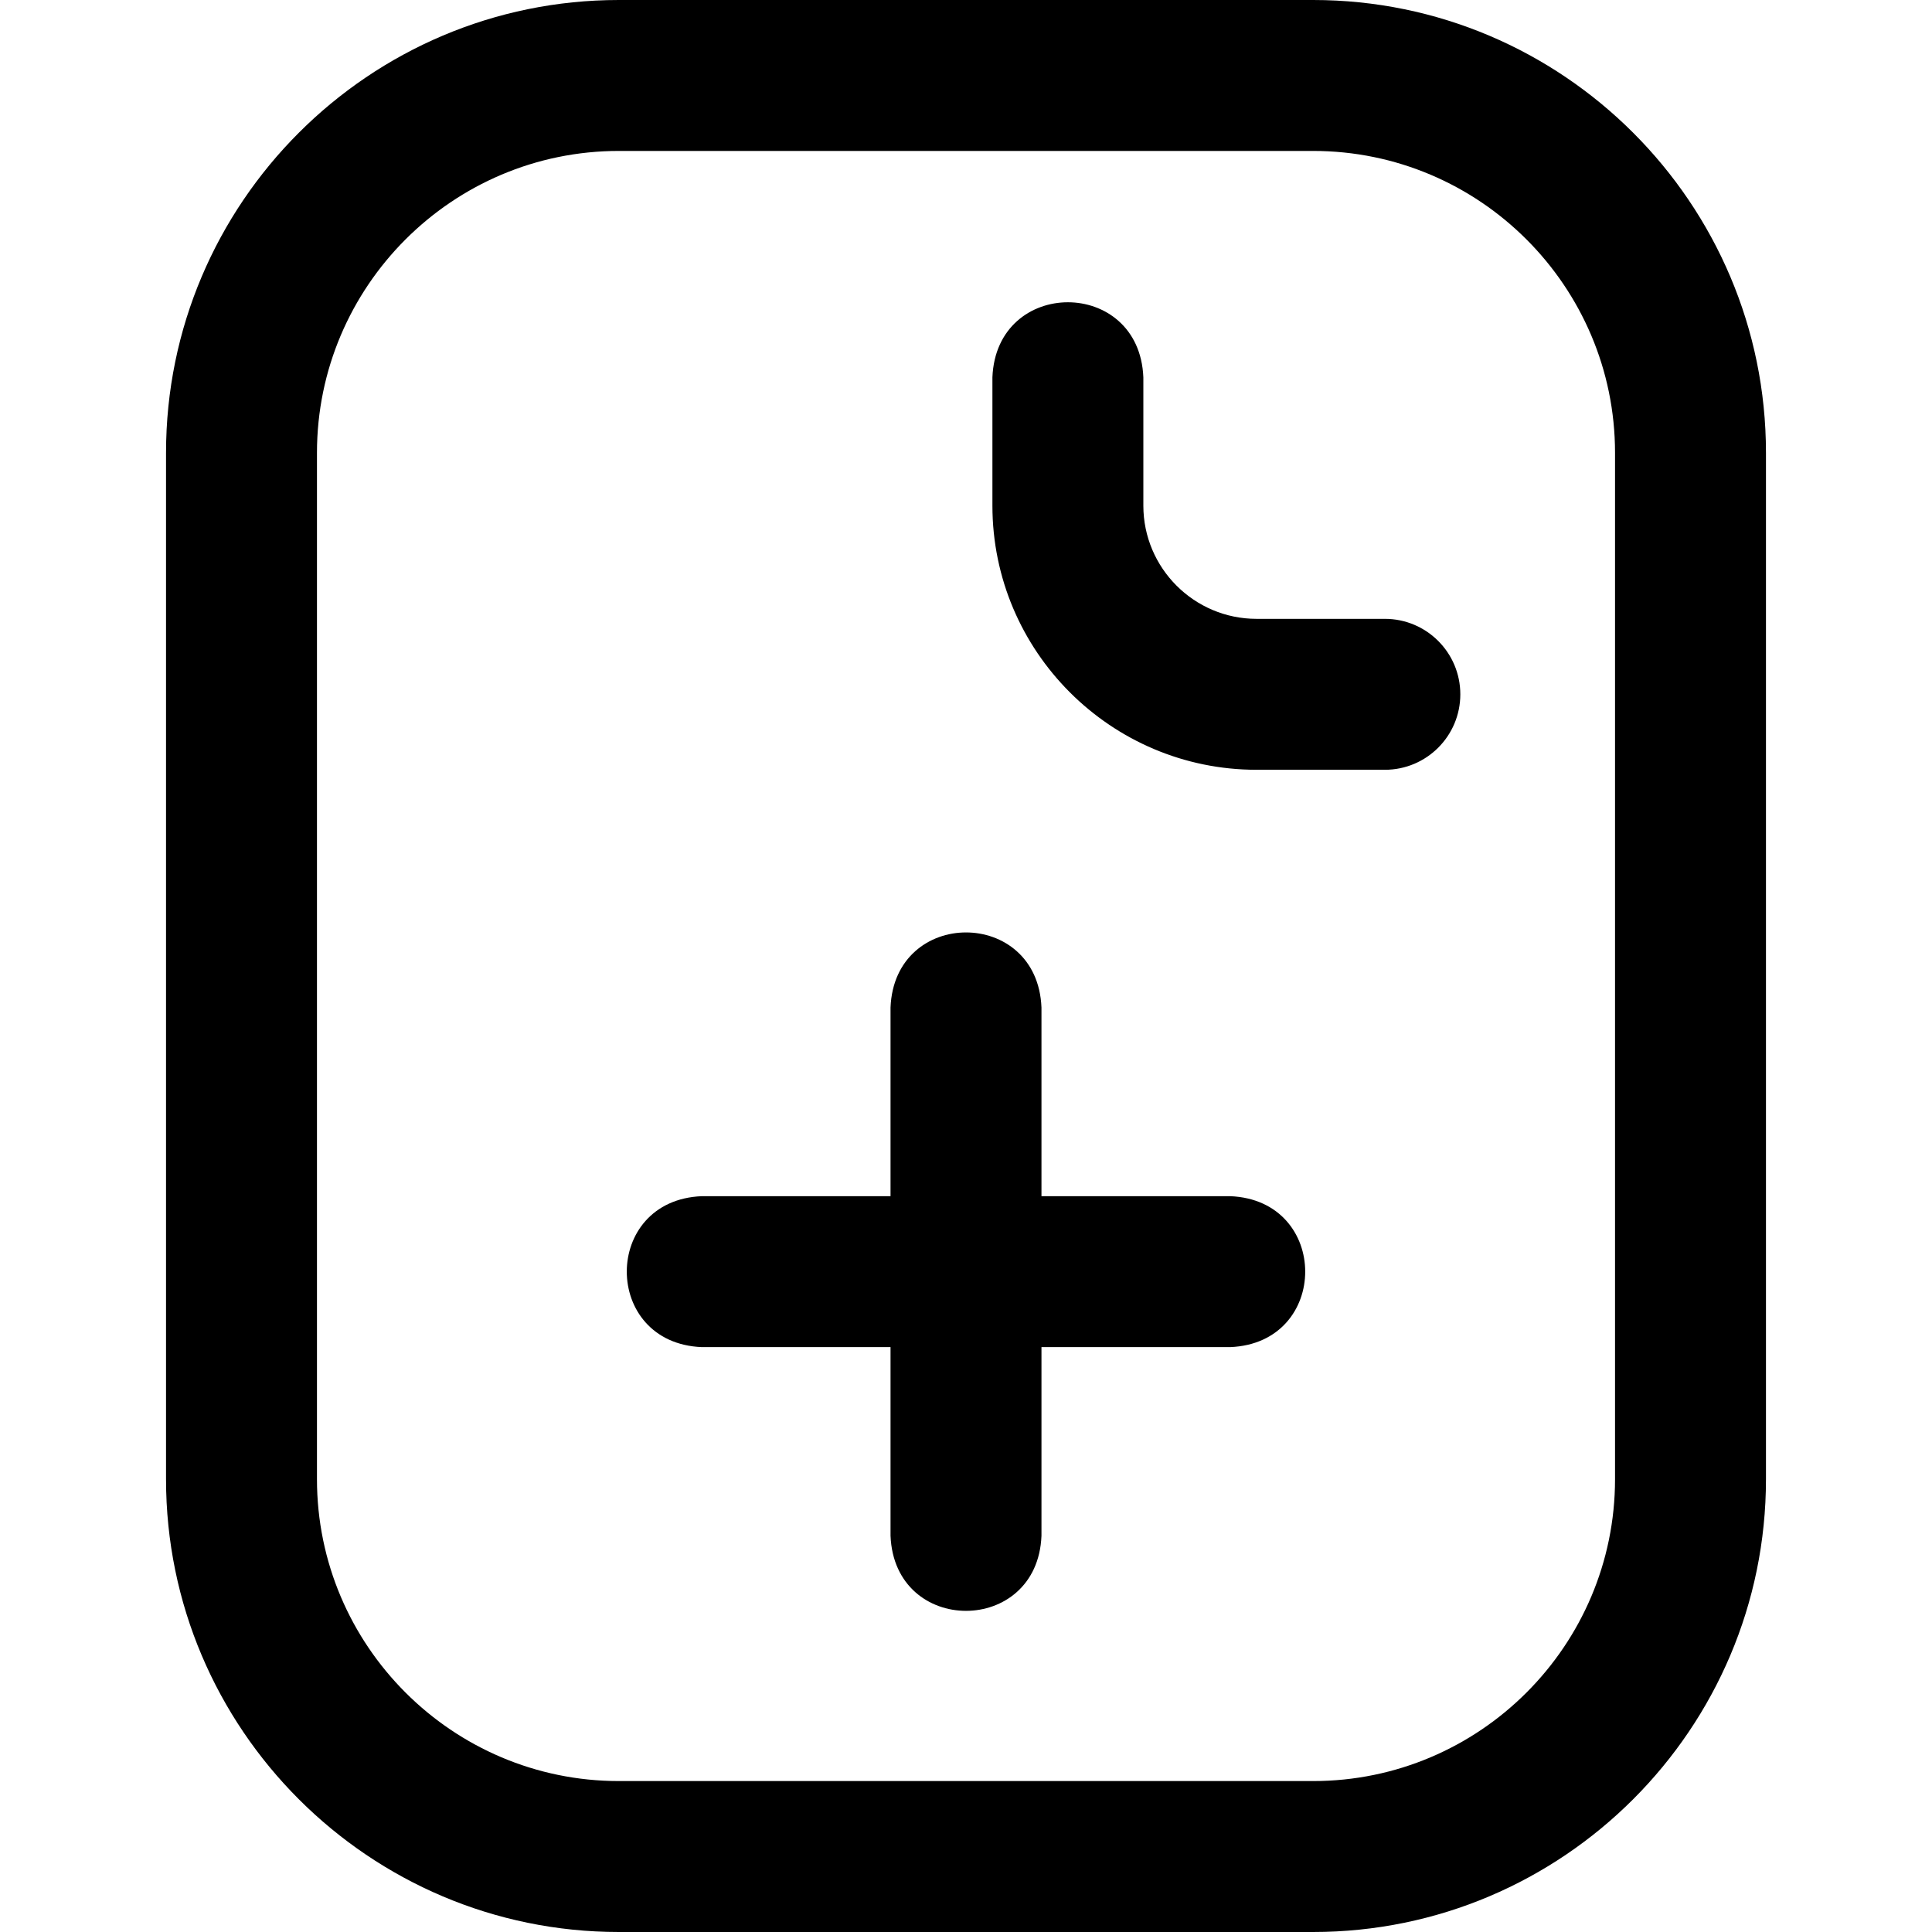<svg id="Layer_1" enable-background="new 0 0 512 512" height="512" viewBox="0 0 512 512" width="512" xmlns="http://www.w3.org/2000/svg"><path d="m348 512h-184c-66.168 0-120-53.832-120-120v-272c0-66.168 53.832-120 120-120h184c66.168 0 120 53.832 120 120v272c0 66.168-53.832 120-120 120zm-184-472c-44.112 0-80 35.888-80 80v272c0 44.112 35.888 80 80 80h184c44.112 0 80-35.888 80-80v-272c0-44.112-35.888-80-80-80zm223 144c0-11.046-8.954-20-20-20h-34c-16.542 0-30-13.458-30-30v-34c-1.056-26.536-38.953-26.516-40 0v34c0 38.598 31.402 70 70 70h34c11.046 0 20-8.954 20-20zm-61 133h-50v-50c-1.056-26.536-38.953-26.516-40 0v50h-50c-26.536 1.056-26.516 38.953 0 40h50v50c1.056 26.536 38.953 26.516 40 0v-50h50c26.536-1.056 26.516-38.953 0-40z"/></svg>